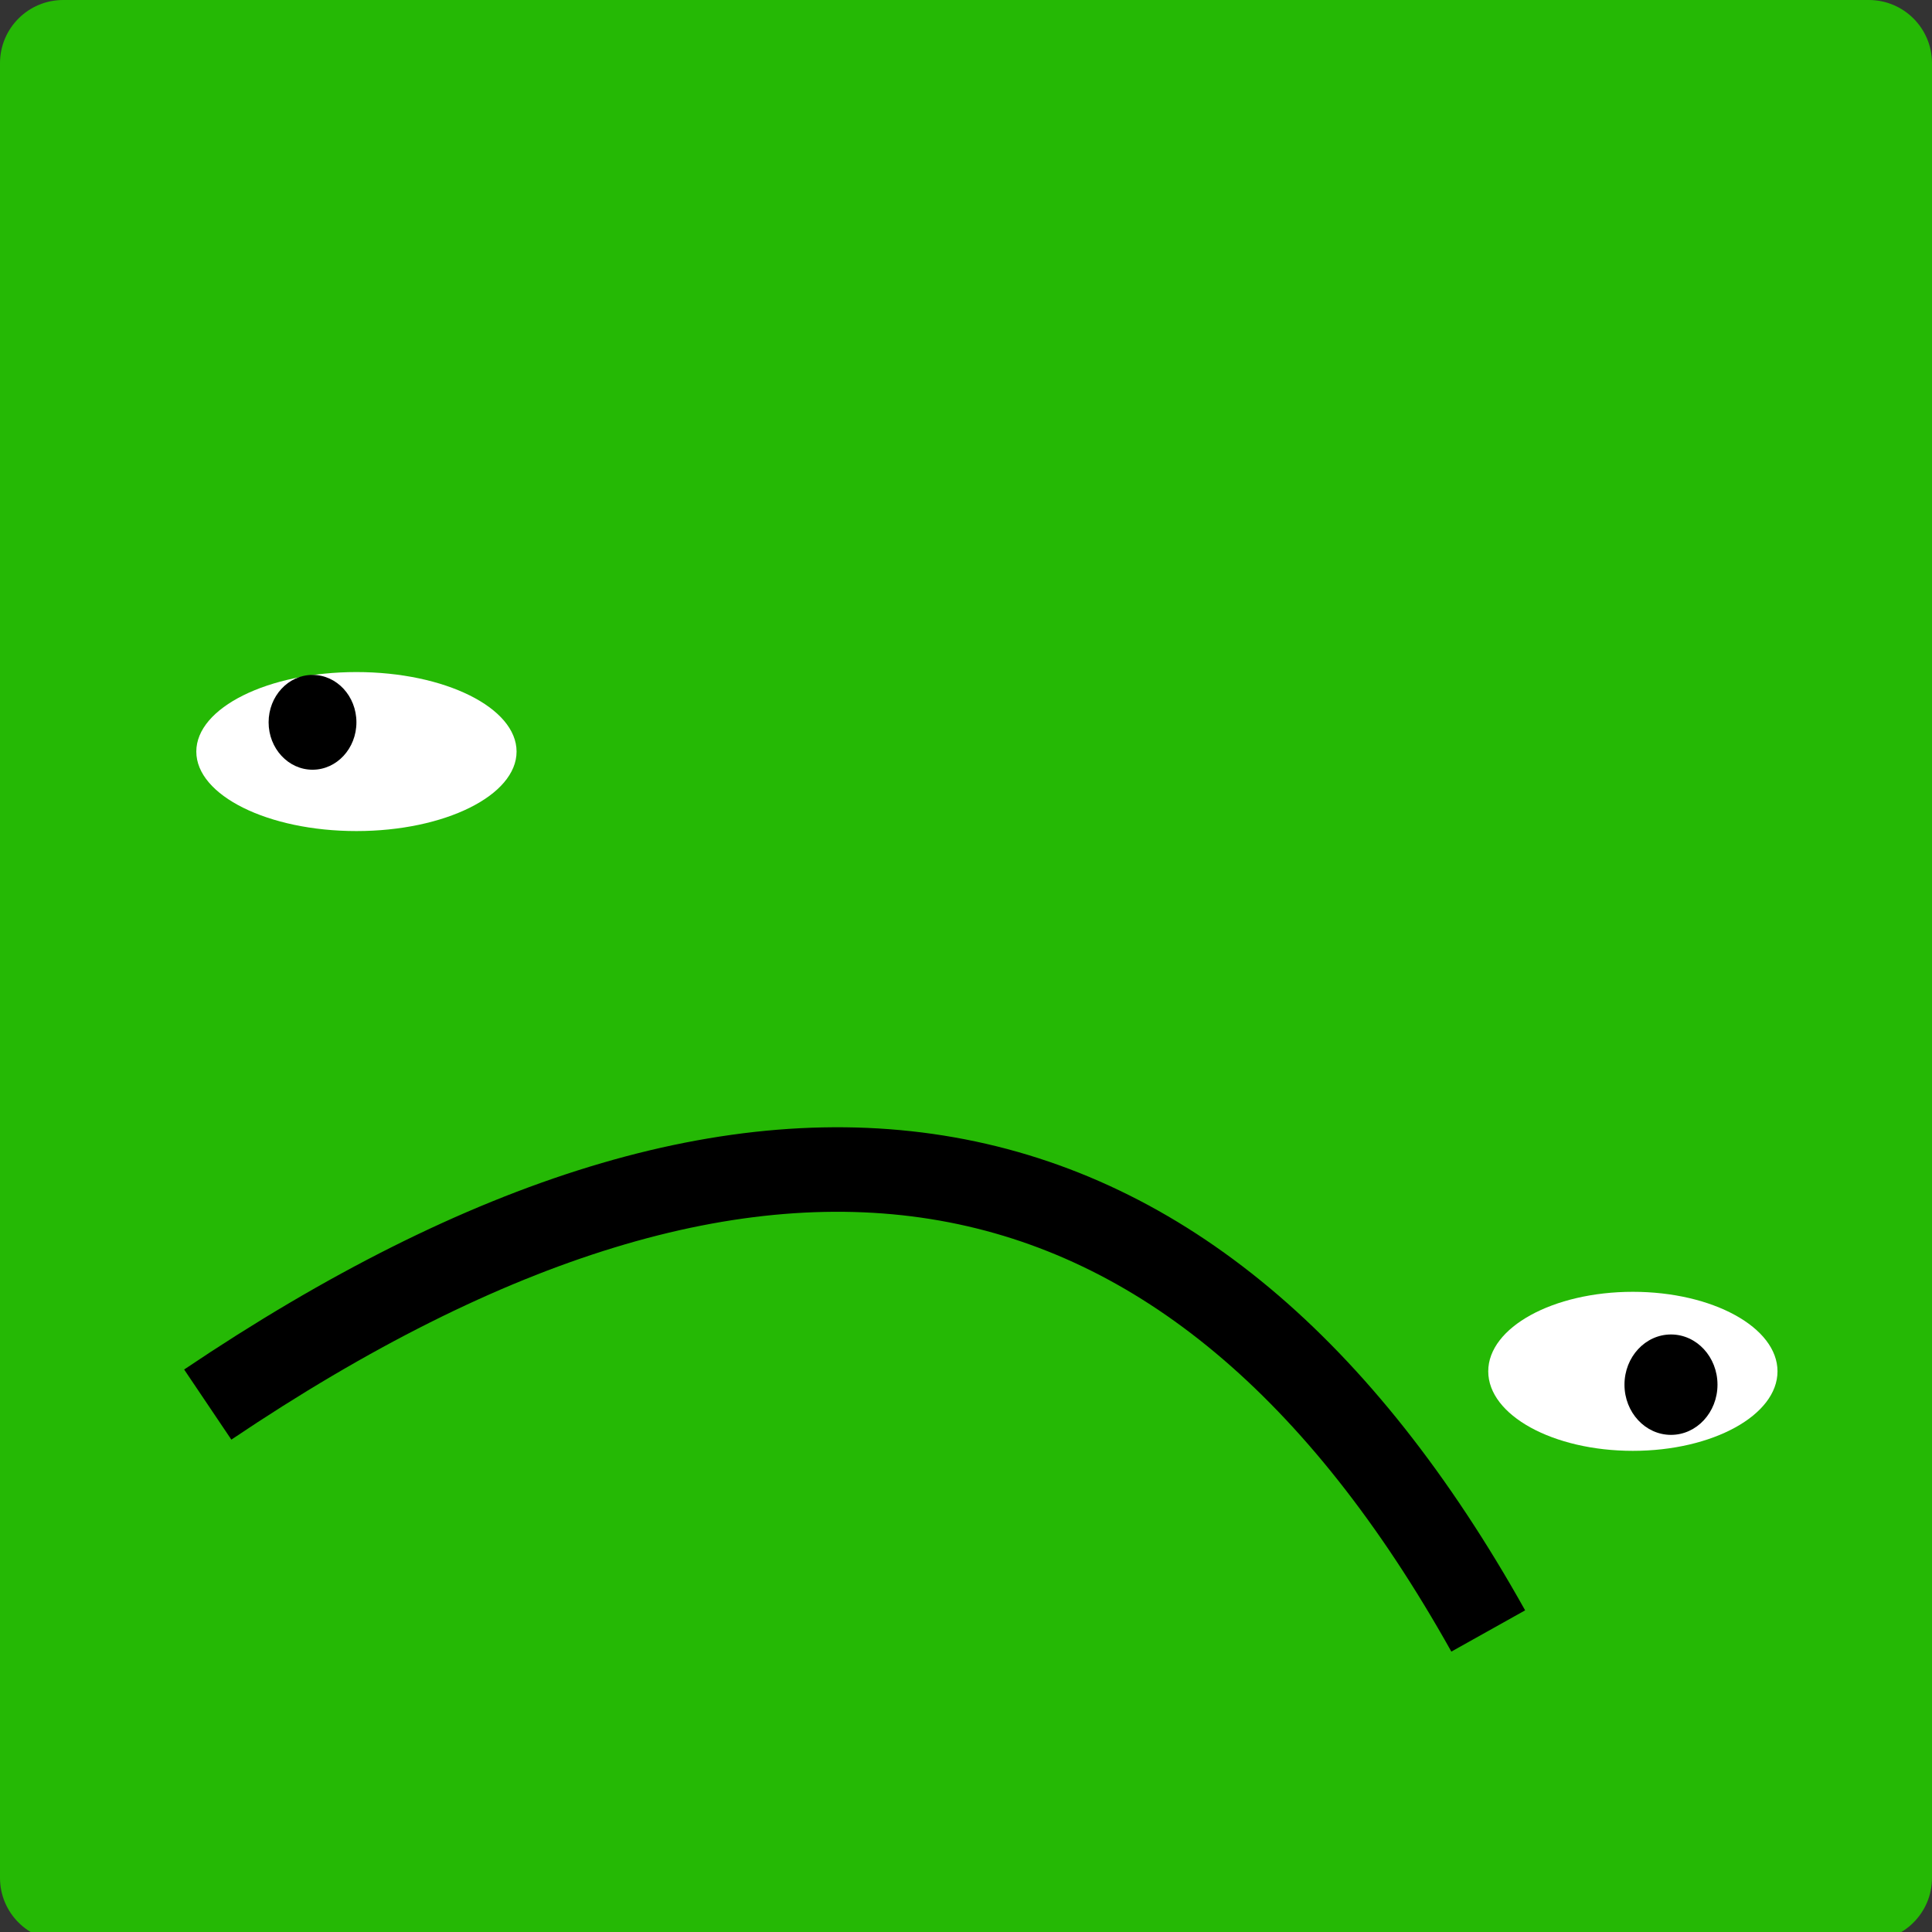 <?xml version="1.0" encoding="UTF-8" standalone="no"?>
<!DOCTYPE svg PUBLIC "-//W3C//DTD SVG 1.1//EN" "http://www.w3.org/Graphics/SVG/1.1/DTD/svg11.dtd">
<svg version="1.1" xmlns="http://www.w3.org/2000/svg" xmlns:xlink="http://www.w3.org/1999/xlink" preserveAspectRatio="xMidYMid meet" viewBox="0 0 640 640" width="32" height="32"><rect x="0" y="0" width="640" height="640" fill="#333333" stroke="none"/><defs><path d="" id="eclZsymIX"></path><path d="M619.06 0C630.63 0 640 9.37 640 20.94C640 145.35 640 497.64 640 622.06C640 633.62 630.63 642.99 619.06 642.99C495.25 642.99 144.75 642.99 20.94 642.99C9.37 642.99 0 633.62 0 622.06C0 497.64 0 145.35 0 20.94C0 9.37 9.37 0 20.94 0C144.75 0 495.25 0 619.06 0Z" id="b5O67mctbq"></path><path d="M588.82 454.27C588.82 468.81 567.35 480.61 540.91 480.61C514.47 480.61 493 468.81 493 454.27C493 439.73 514.47 427.93 540.91 427.93C567.35 427.93 588.82 439.73 588.82 454.27Z" id="e1DD4lbzZ0"></path><path d="M171.12 248.97C171.12 263.5 147.35 275.3 118.07 275.3C88.8 275.3 65.03 263.5 65.03 248.97C65.03 234.43 88.8 222.63 118.07 222.63C147.35 222.63 171.12 234.43 171.12 248.97Z" id="d9ZuA5pkr"></path><path d="M568.94 458.69C568.94 467.87 562.04 475.32 553.54 475.32C545.04 475.32 538.13 467.87 538.13 458.69C538.13 449.51 545.04 442.06 553.54 442.06C562.04 442.06 568.94 449.51 568.94 458.69Z" id="d1e8iceVlq"></path><path d="M118.07 239.27C118.07 247.94 111.56 254.98 103.53 254.98C95.5 254.98 88.98 247.94 88.98 239.27C88.98 230.61 95.5 223.57 103.53 223.57C111.56 223.57 118.07 230.61 118.07 239.27Z" id="cgdbWatrG"></path><path d="M493 540.28C395.34 365.64 253.95 340.64 68.82 465.28" id="a1x31EarIt"></path></defs><g><g><g><g><use xlink:href="#eclZsymIX" opacity="1" fill-opacity="0" stroke="#000000" stroke-width="1" stroke-opacity="1"></use></g></g><g><use xlink:href="#b5O67mctbq" opacity="1" fill="#25b905" fill-opacity="1"></use></g><g><use xlink:href="#e1DD4lbzZ0" opacity="1" fill="#ffffff" fill-opacity="1"></use></g><g><use xlink:href="#d9ZuA5pkr" opacity="1" fill="#ffffff" fill-opacity="1"></use></g><g><use xlink:href="#d1e8iceVlq" opacity="1" fill="#000000" fill-opacity="1"></use></g><g><use xlink:href="#cgdbWatrG" opacity="1" fill="#000000" fill-opacity="1"></use></g><g><g><use xlink:href="#a1x31EarIt" opacity="1" fill-opacity="0" stroke="#000000" stroke-width="28" stroke-opacity="1"></use></g></g></g></g></svg>